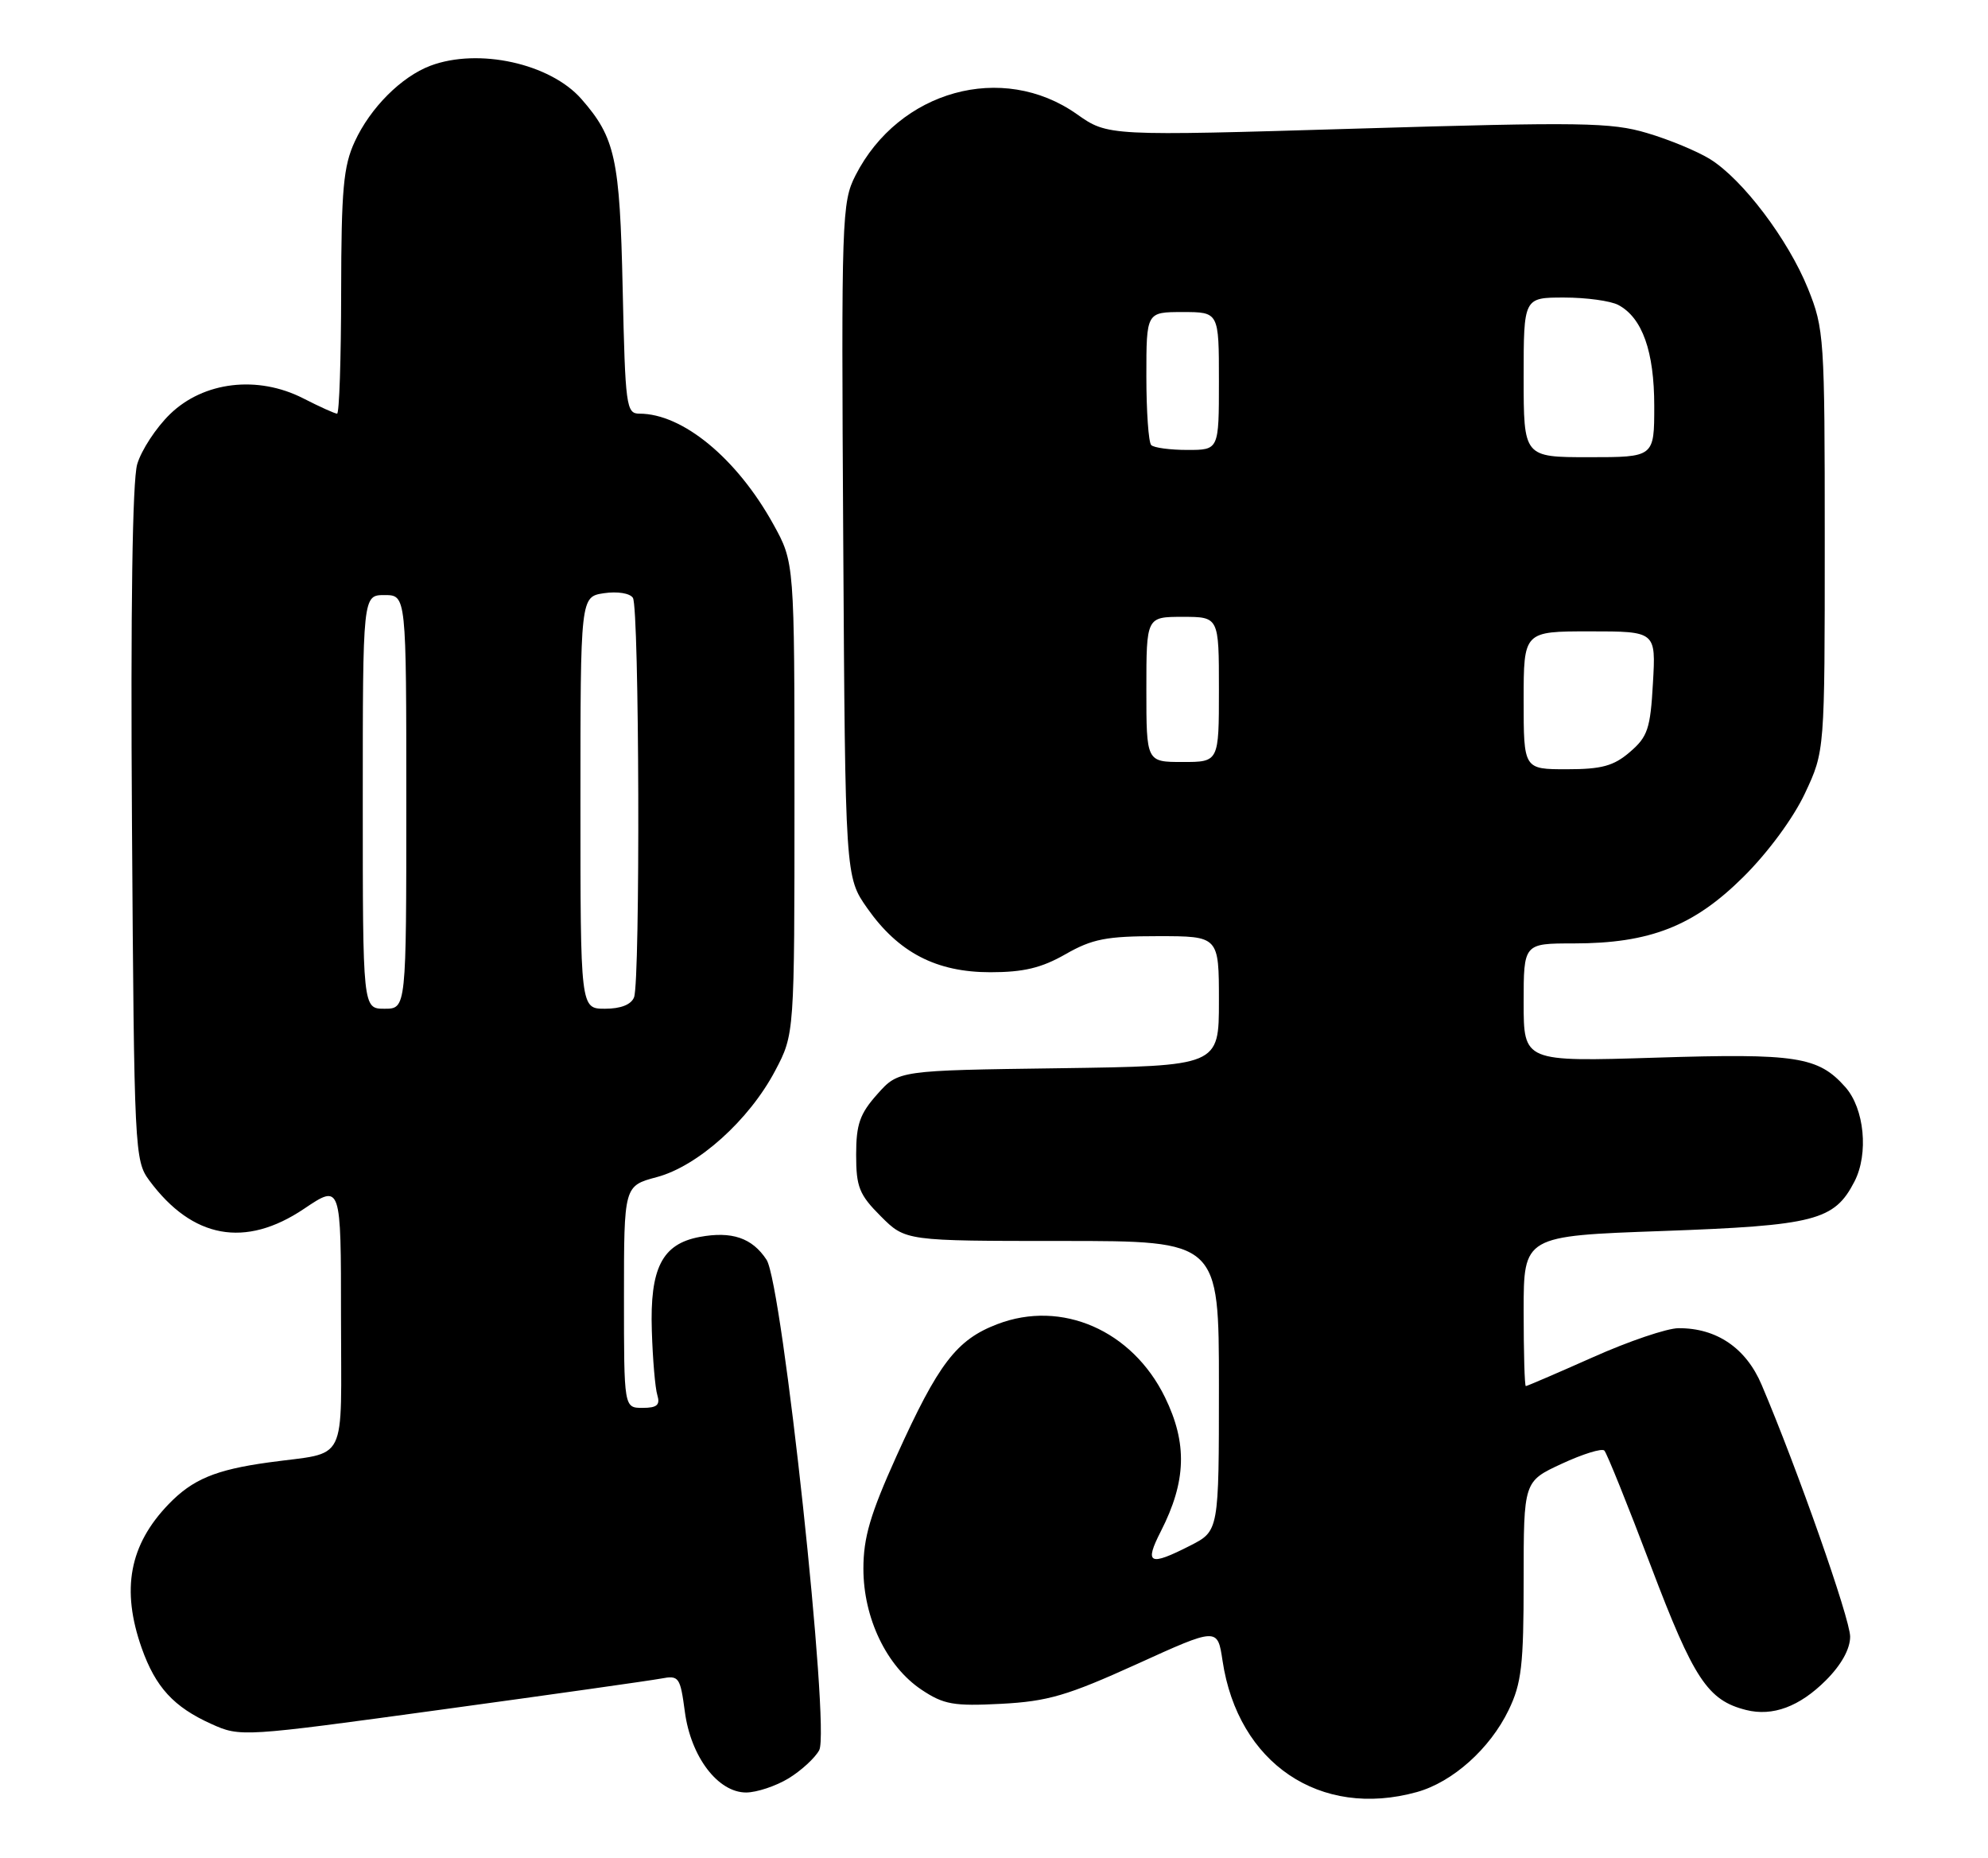<?xml version="1.0" encoding="UTF-8" standalone="no"?>
<!DOCTYPE svg PUBLIC "-//W3C//DTD SVG 1.1//EN" "http://www.w3.org/Graphics/SVG/1.1/DTD/svg11.dtd" >
<svg xmlns="http://www.w3.org/2000/svg" xmlns:xlink="http://www.w3.org/1999/xlink" version="1.1" viewBox="0 0 274 256">
 <g >
 <path fill="currentColor"
d=" M 195.28 246.94 C 200.21 245.57 205.35 240.98 207.93 235.64 C 209.71 231.96 210.00 229.47 210.00 217.75 C 210.00 204.13 210.00 204.13 215.25 201.70 C 218.14 200.36 220.78 199.54 221.12 199.88 C 221.46 200.22 224.35 207.39 227.54 215.81 C 233.45 231.39 235.37 234.30 240.66 235.63 C 244.32 236.55 248.03 235.17 251.66 231.54 C 253.78 229.42 255.00 227.23 255.00 225.52 C 255.00 223.09 247.72 202.38 242.80 190.82 C 240.65 185.75 236.59 182.99 231.35 183.02 C 229.78 183.02 224.47 184.82 219.55 187.02 C 214.63 189.21 210.46 191.00 210.30 191.00 C 210.13 191.00 210.00 186.35 210.00 180.66 C 210.00 170.31 210.00 170.31 229.11 169.63 C 250.16 168.87 252.82 168.19 255.59 162.82 C 257.57 158.99 256.97 152.75 254.33 149.79 C 250.60 145.59 247.62 145.13 228.25 145.74 C 210.00 146.31 210.00 146.31 210.00 138.15 C 210.00 130.00 210.00 130.00 216.89 130.00 C 227.39 130.00 233.44 127.63 240.28 120.84 C 243.69 117.46 247.19 112.70 248.78 109.30 C 251.50 103.50 251.50 103.50 251.50 74.50 C 251.50 46.47 251.42 45.31 249.18 39.75 C 246.44 32.98 240.17 24.70 235.68 21.92 C 233.93 20.84 230.03 19.22 227.00 18.33 C 222.07 16.86 217.93 16.80 187.10 17.72 C 152.70 18.75 152.70 18.75 148.42 15.73 C 138.17 8.50 123.89 12.45 117.91 24.17 C 116.02 27.87 115.95 29.94 116.22 74.43 C 116.50 120.83 116.50 120.83 119.54 125.16 C 123.83 131.26 129.04 133.97 136.50 133.97 C 141.07 133.97 143.54 133.38 146.85 131.49 C 150.54 129.38 152.49 129.00 159.60 129.00 C 168.00 129.00 168.00 129.00 168.00 137.95 C 168.00 146.89 168.00 146.89 145.92 147.20 C 123.83 147.50 123.83 147.50 120.92 150.77 C 118.51 153.47 118.00 154.91 118.00 159.12 C 118.00 163.56 118.42 164.62 121.40 167.60 C 124.80 171.00 124.80 171.00 146.40 171.00 C 168.00 171.00 168.00 171.00 168.00 190.98 C 168.00 210.96 168.00 210.96 164.04 212.98 C 158.39 215.86 157.69 215.52 160.00 211.00 C 163.51 204.12 163.67 198.89 160.56 192.53 C 156.05 183.31 146.33 179.07 137.47 182.46 C 131.83 184.61 129.34 187.87 123.57 200.62 C 119.95 208.64 119.00 211.86 119.00 216.16 C 119.00 222.96 122.19 229.61 127.00 232.83 C 130.07 234.88 131.42 235.12 138.00 234.78 C 144.42 234.44 147.11 233.65 156.66 229.32 C 167.81 224.25 167.81 224.25 168.50 228.85 C 170.62 242.99 181.95 250.64 195.28 246.94 Z  M 108.69 245.05 C 110.44 243.98 112.34 242.23 112.91 241.17 C 114.44 238.31 107.84 176.94 105.65 173.59 C 103.67 170.57 100.86 169.62 96.41 170.45 C 91.25 171.42 89.56 174.75 89.84 183.37 C 89.96 187.29 90.30 191.29 90.60 192.25 C 91.01 193.60 90.55 194.00 88.57 194.00 C 86.00 194.00 86.00 194.00 86.00 178.71 C 86.00 163.41 86.00 163.41 90.53 162.20 C 96.19 160.69 103.25 154.35 106.84 147.54 C 109.50 142.50 109.50 142.50 109.50 110.00 C 109.50 77.50 109.50 77.50 106.58 72.23 C 101.56 63.16 94.09 57.00 88.13 57.00 C 86.31 57.00 86.18 56.01 85.82 39.75 C 85.43 21.85 84.80 18.97 80.13 13.64 C 75.83 8.74 65.93 6.57 59.32 9.06 C 55.31 10.58 51.05 14.84 48.90 19.50 C 47.33 22.88 47.04 26.08 47.02 40.25 C 47.01 49.46 46.76 57.00 46.46 57.00 C 46.16 57.00 44.06 56.05 41.79 54.89 C 35.51 51.69 28.07 52.57 23.44 57.06 C 21.52 58.92 19.48 62.03 18.91 63.97 C 18.25 66.25 17.99 83.90 18.19 113.68 C 18.49 158.72 18.55 159.93 20.59 162.68 C 26.53 170.69 33.81 172.01 41.90 166.57 C 47.00 163.14 47.00 163.14 47.00 181.49 C 47.00 202.20 48.11 199.98 37.00 201.52 C 29.69 202.53 26.54 203.85 23.24 207.27 C 17.83 212.88 16.68 219.01 19.53 227.10 C 21.44 232.49 23.94 235.22 29.14 237.56 C 33.12 239.36 33.42 239.34 60.83 235.58 C 76.05 233.50 89.67 231.57 91.11 231.30 C 93.58 230.83 93.75 231.08 94.39 235.86 C 95.21 242.08 98.95 247.00 102.84 247.00 C 104.30 246.99 106.93 246.12 108.69 245.05 Z  M 210.00 96.50 C 210.00 87.00 210.00 87.00 219.11 87.00 C 228.23 87.00 228.23 87.00 227.82 94.12 C 227.47 100.41 227.10 101.52 224.65 103.62 C 222.41 105.55 220.76 106.00 215.94 106.00 C 210.00 106.00 210.00 106.00 210.00 96.50 Z  M 158.00 95.00 C 158.00 85.00 158.00 85.00 163.00 85.00 C 168.00 85.00 168.00 85.00 168.00 95.00 C 168.00 105.00 168.00 105.00 163.00 105.00 C 158.00 105.00 158.00 105.00 158.00 95.00 Z  M 210.00 52.00 C 210.00 41.00 210.00 41.00 215.57 41.00 C 218.63 41.00 222.00 41.46 223.06 42.03 C 226.36 43.80 228.00 48.42 228.00 55.95 C 228.00 63.00 228.00 63.00 219.00 63.00 C 210.00 63.00 210.00 63.00 210.00 52.00 Z  M 158.67 61.33 C 158.30 60.97 158.00 56.69 158.00 51.83 C 158.00 43.00 158.00 43.00 163.00 43.00 C 168.00 43.00 168.00 43.00 168.00 52.50 C 168.00 62.00 168.00 62.00 163.67 62.00 C 161.28 62.00 159.03 61.70 158.67 61.33 Z  M 50.00 110.50 C 50.00 82.00 50.00 82.00 53.00 82.00 C 56.00 82.00 56.00 82.00 56.00 110.50 C 56.00 139.00 56.00 139.00 53.00 139.00 C 50.00 139.00 50.00 139.00 50.00 110.50 Z  M 80.00 110.61 C 80.00 82.23 80.00 82.23 83.25 81.74 C 85.08 81.47 86.82 81.74 87.23 82.38 C 88.12 83.72 88.26 135.15 87.39 137.42 C 87.00 138.43 85.56 139.00 83.39 139.00 C 80.00 139.00 80.00 139.00 80.00 110.61 Z "/>
</g>
</svg>